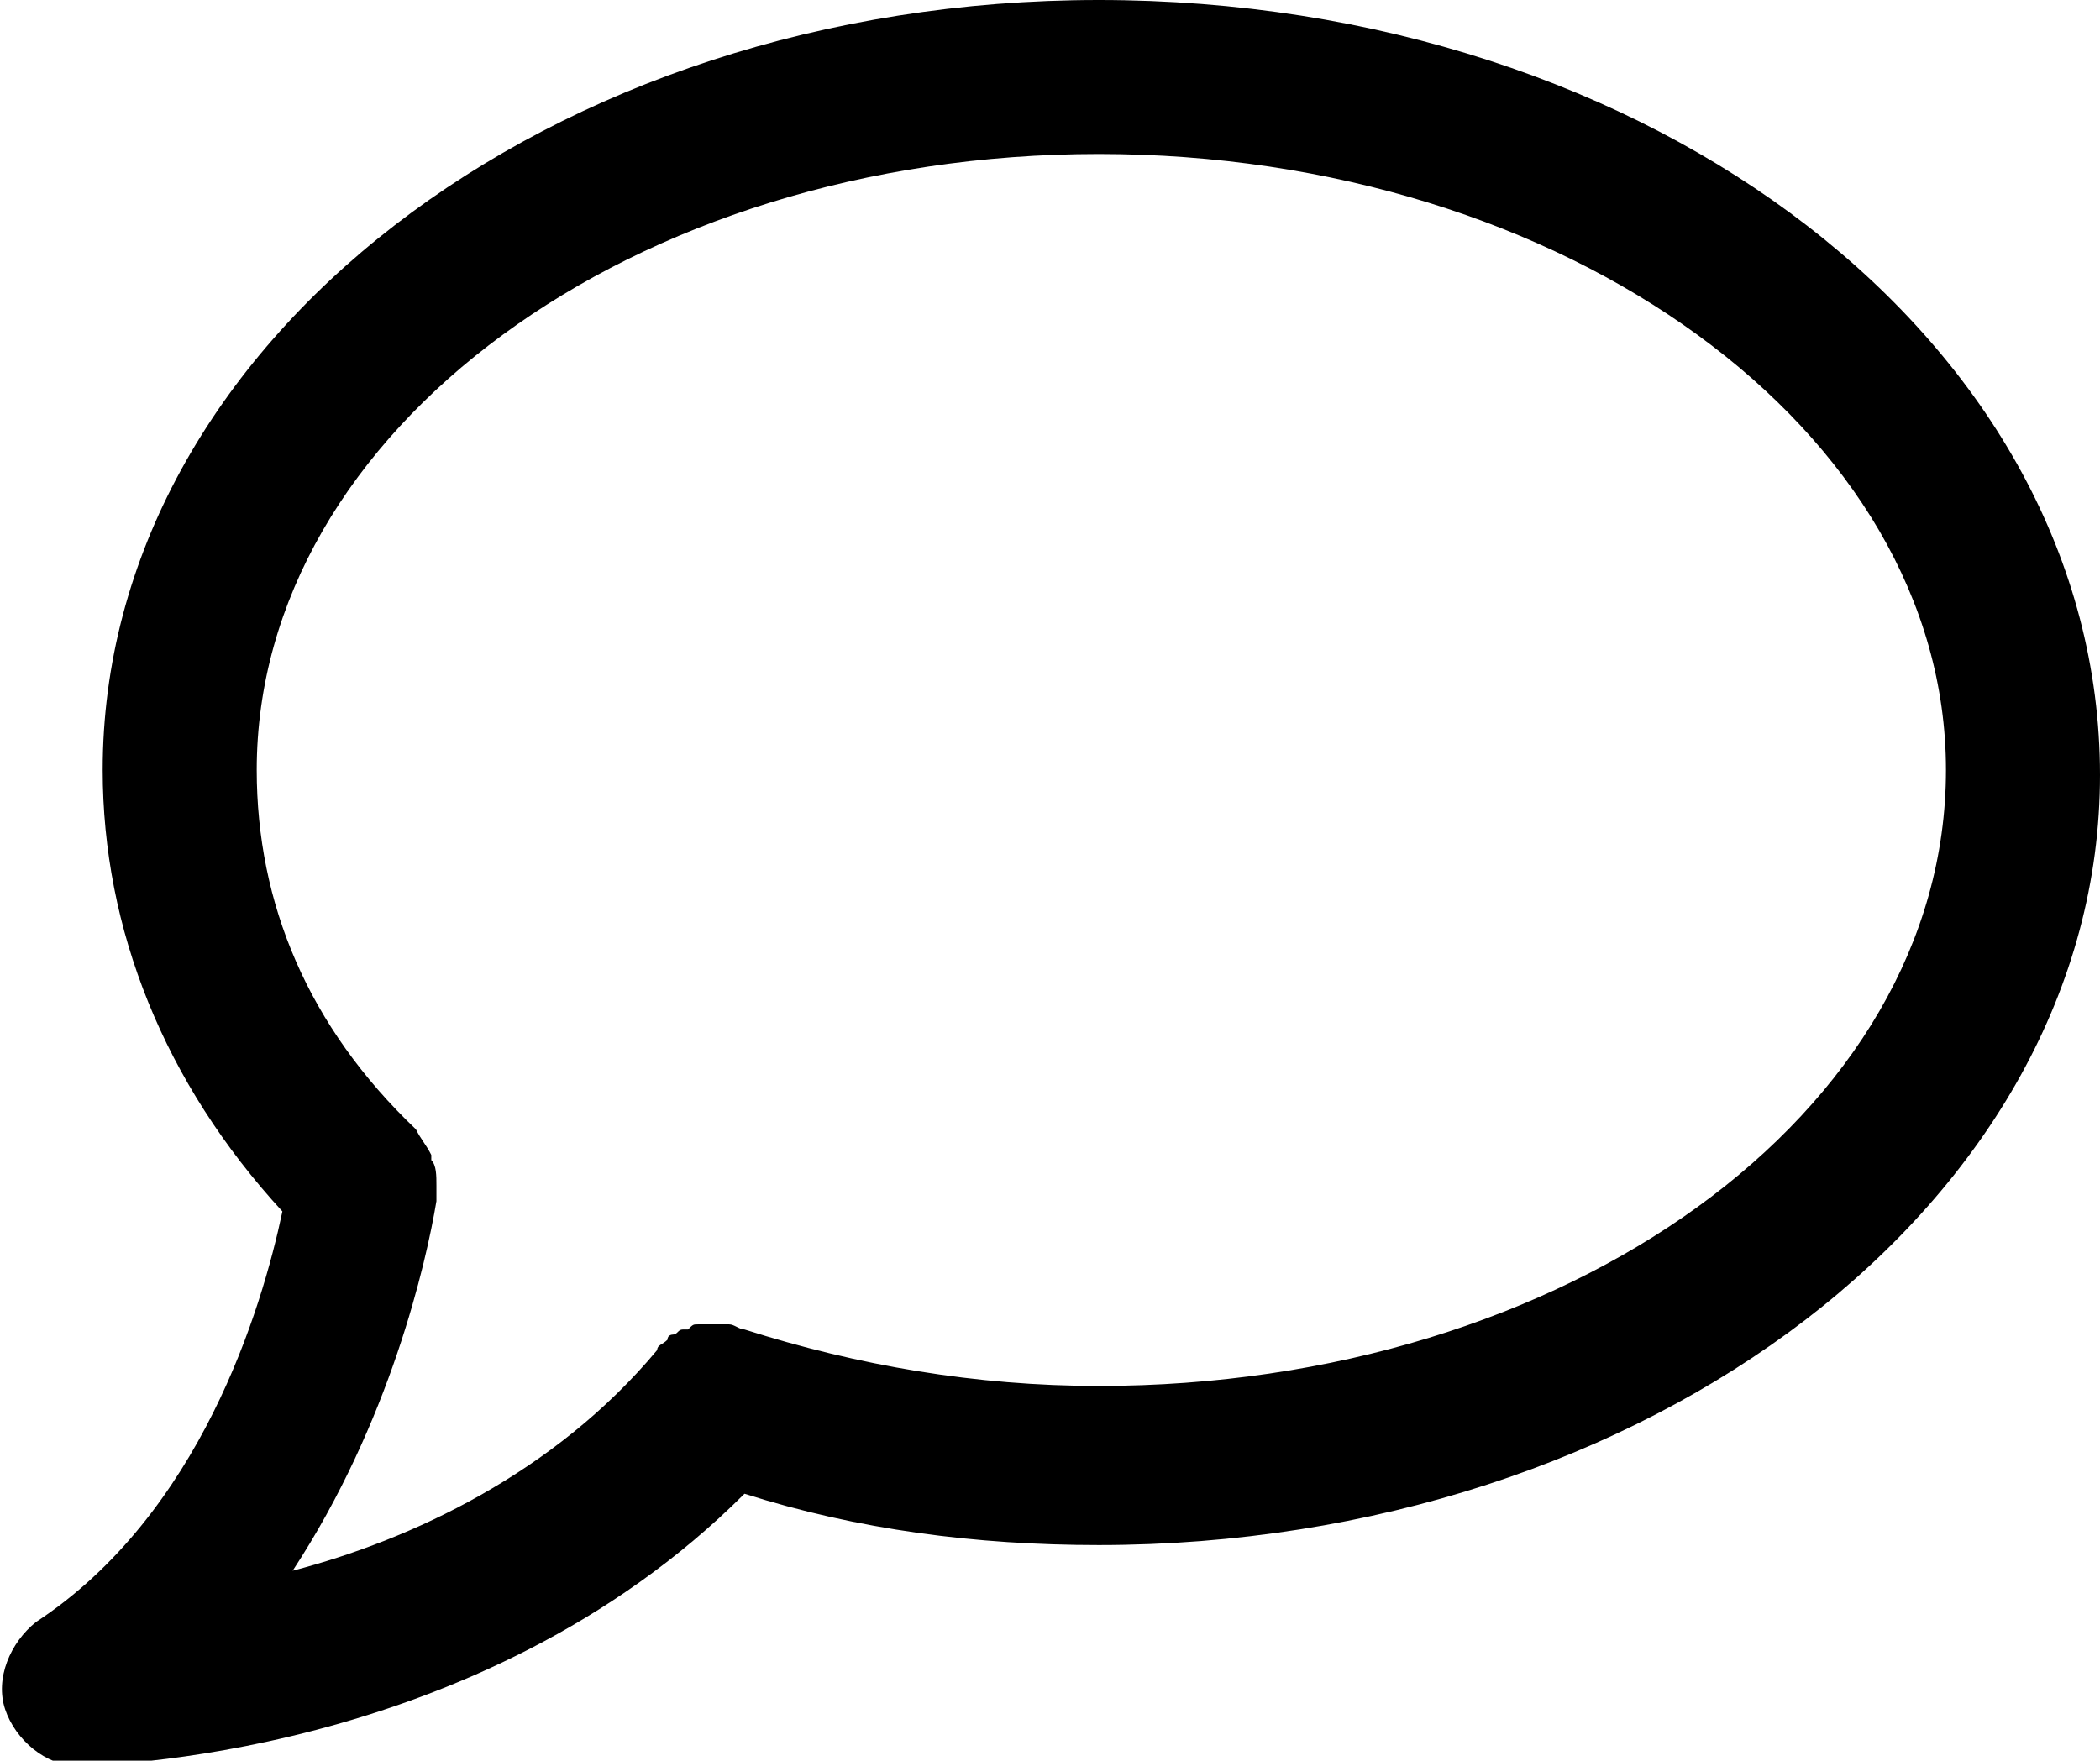 <svg xmlns="http://www.w3.org/2000/svg" viewBox="0 0 40.9 34.3">
  <path d="M21.4 0C10.7 0 2 6.7 2 15c0 3.1 1.2 6.1 3.5 8.6-.4 1.9-1.6 5.9-4.8 8-.5.4-.8 1.1-.6 1.7.2.6.8 1.1 1.4 1.1.3 0 7.8-.1 13-5.3 2.2.7 4.5 1 6.9 1 10.7 0 19.5-6.7 19.5-15C40.9 6.7 32.2 0 21.4 0zm0 27c-2.4 0-4.7-.4-6.9-1.1-.1 0-.2-.1-.3-.1H14 13.7h-.1c-.1 0-.1 0-.2.1h-.1c-.1 0-.1.1-.2.1 0 0-.1 0-.1.1-.1.1-.2.1-.2.2-2 2.4-4.8 3.7-7.1 4.3 1.9-2.9 2.6-6 2.8-7.2v-.2-.1c0-.2 0-.4-.1-.5v-.1c-.1-.2-.2-.3-.3-.5C6 20 5 17.6 5 15 5 8.4 12.3 3 21.4 3s16.5 5.4 16.5 12c0 6.7-7.4 12-16.5 12z"/>
</svg>
